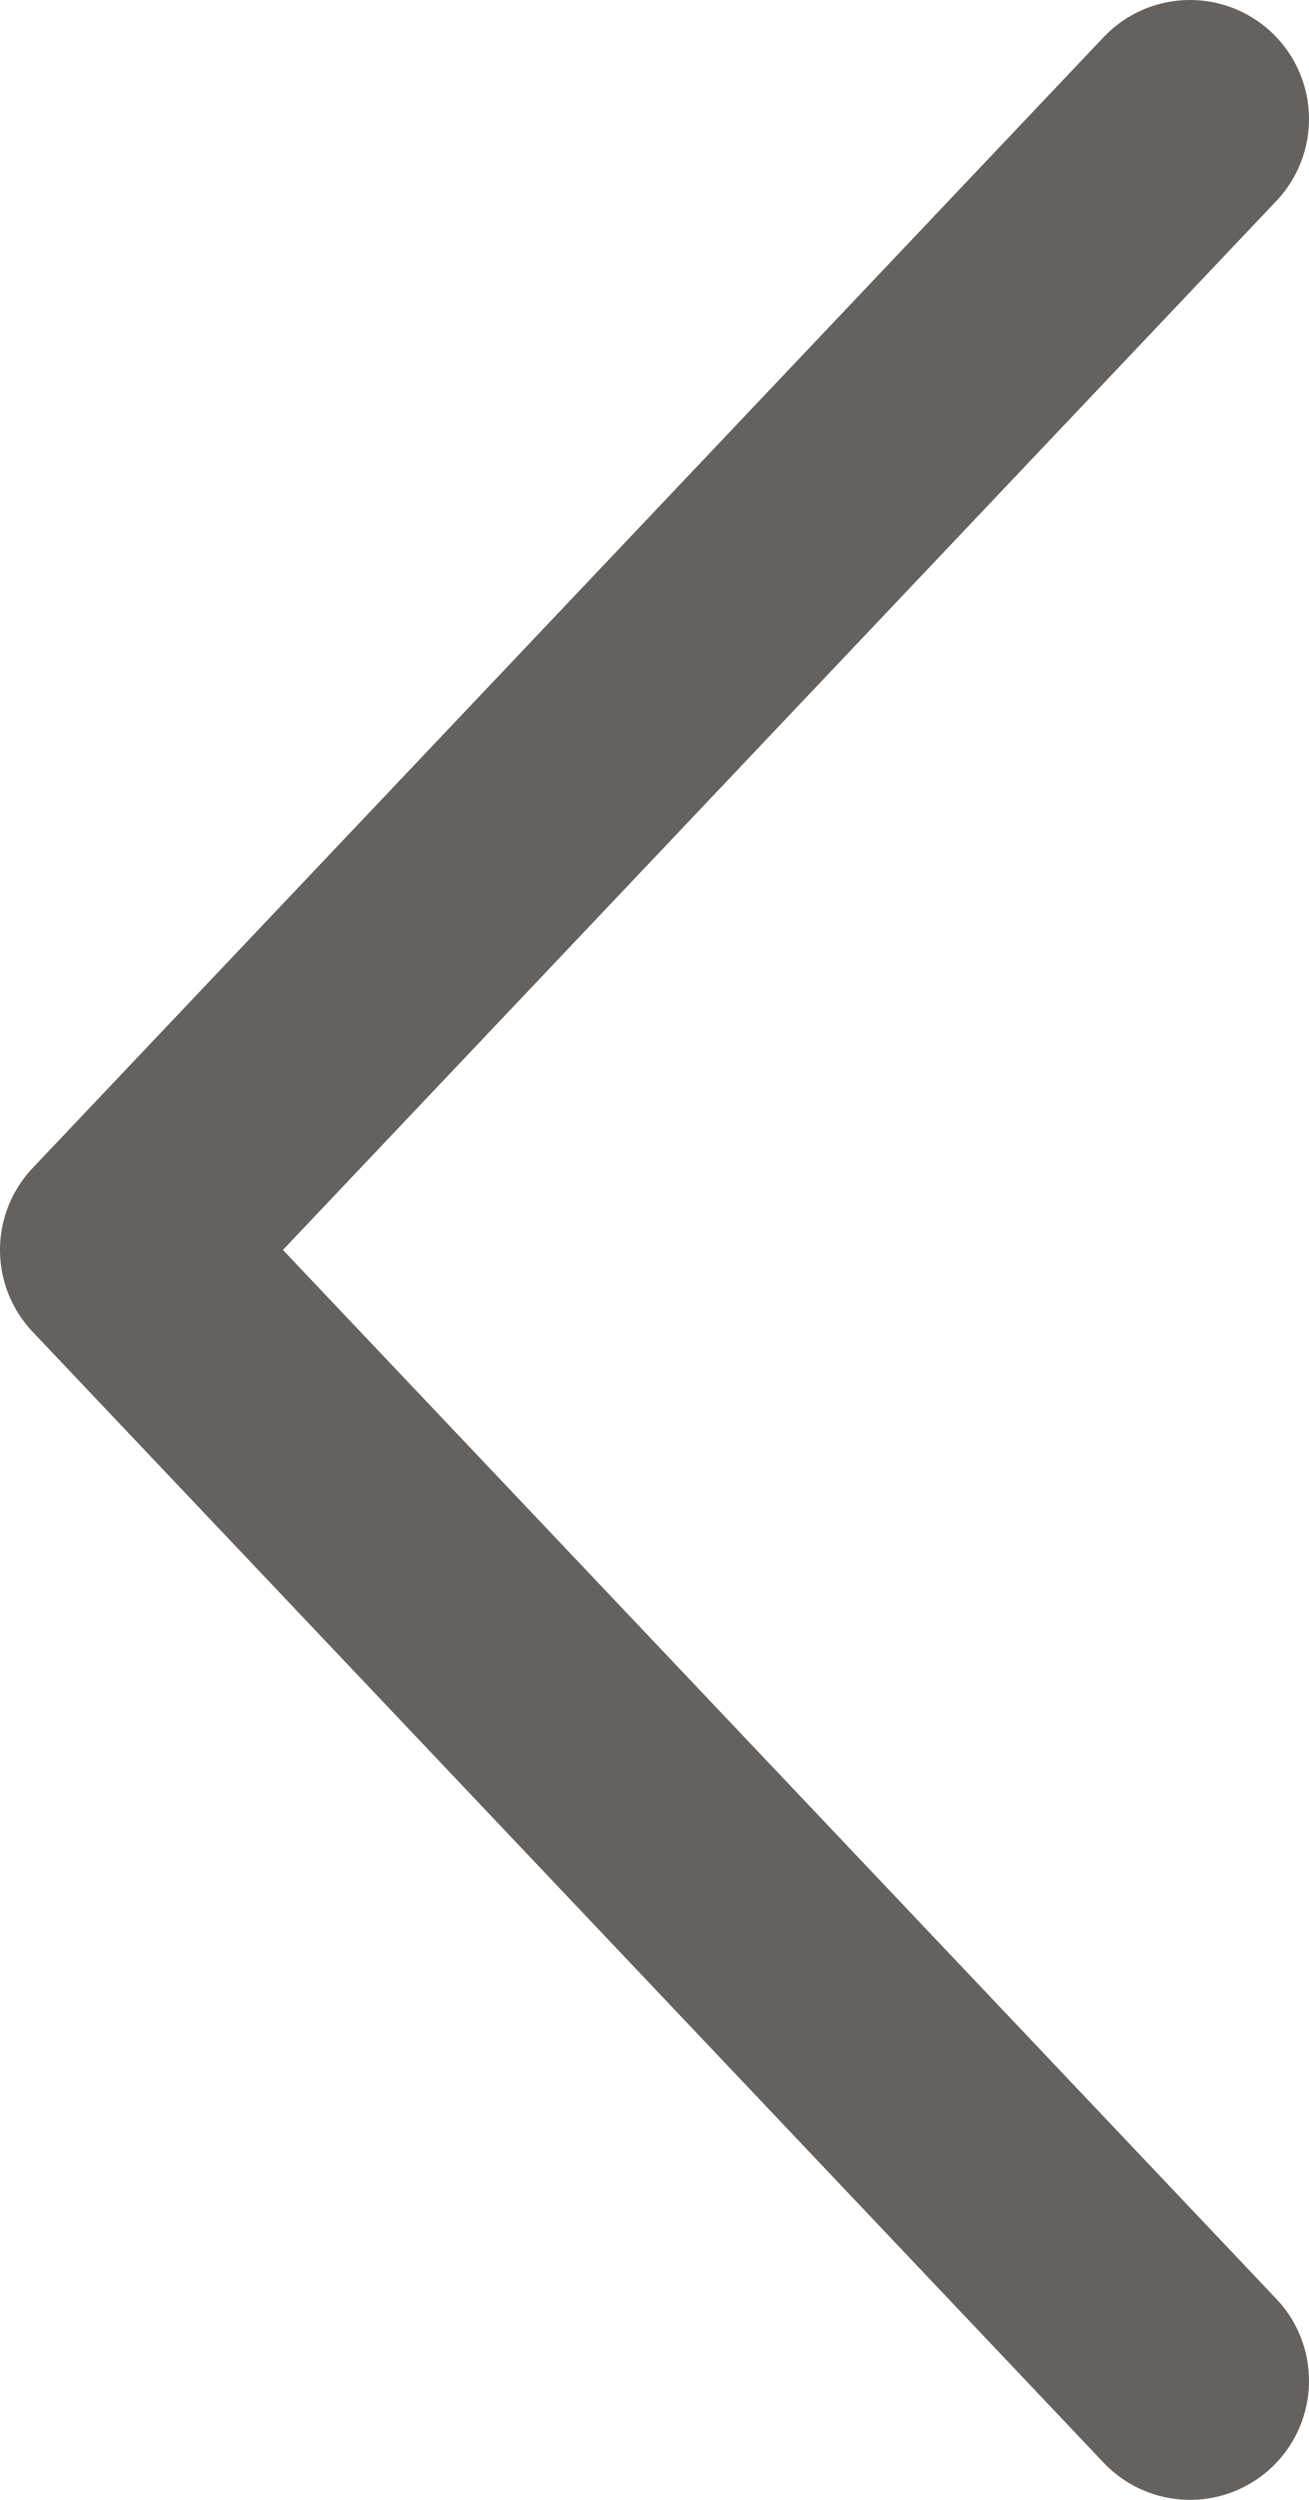 <svg width="22" height="42" viewBox="0 0 22 42" fill="none" xmlns="http://www.w3.org/2000/svg">
<path d="M20 2L2 21L20 40" stroke="#67615D" stroke-width="4" stroke-linecap="round" stroke-linejoin="round"/>
</svg>
